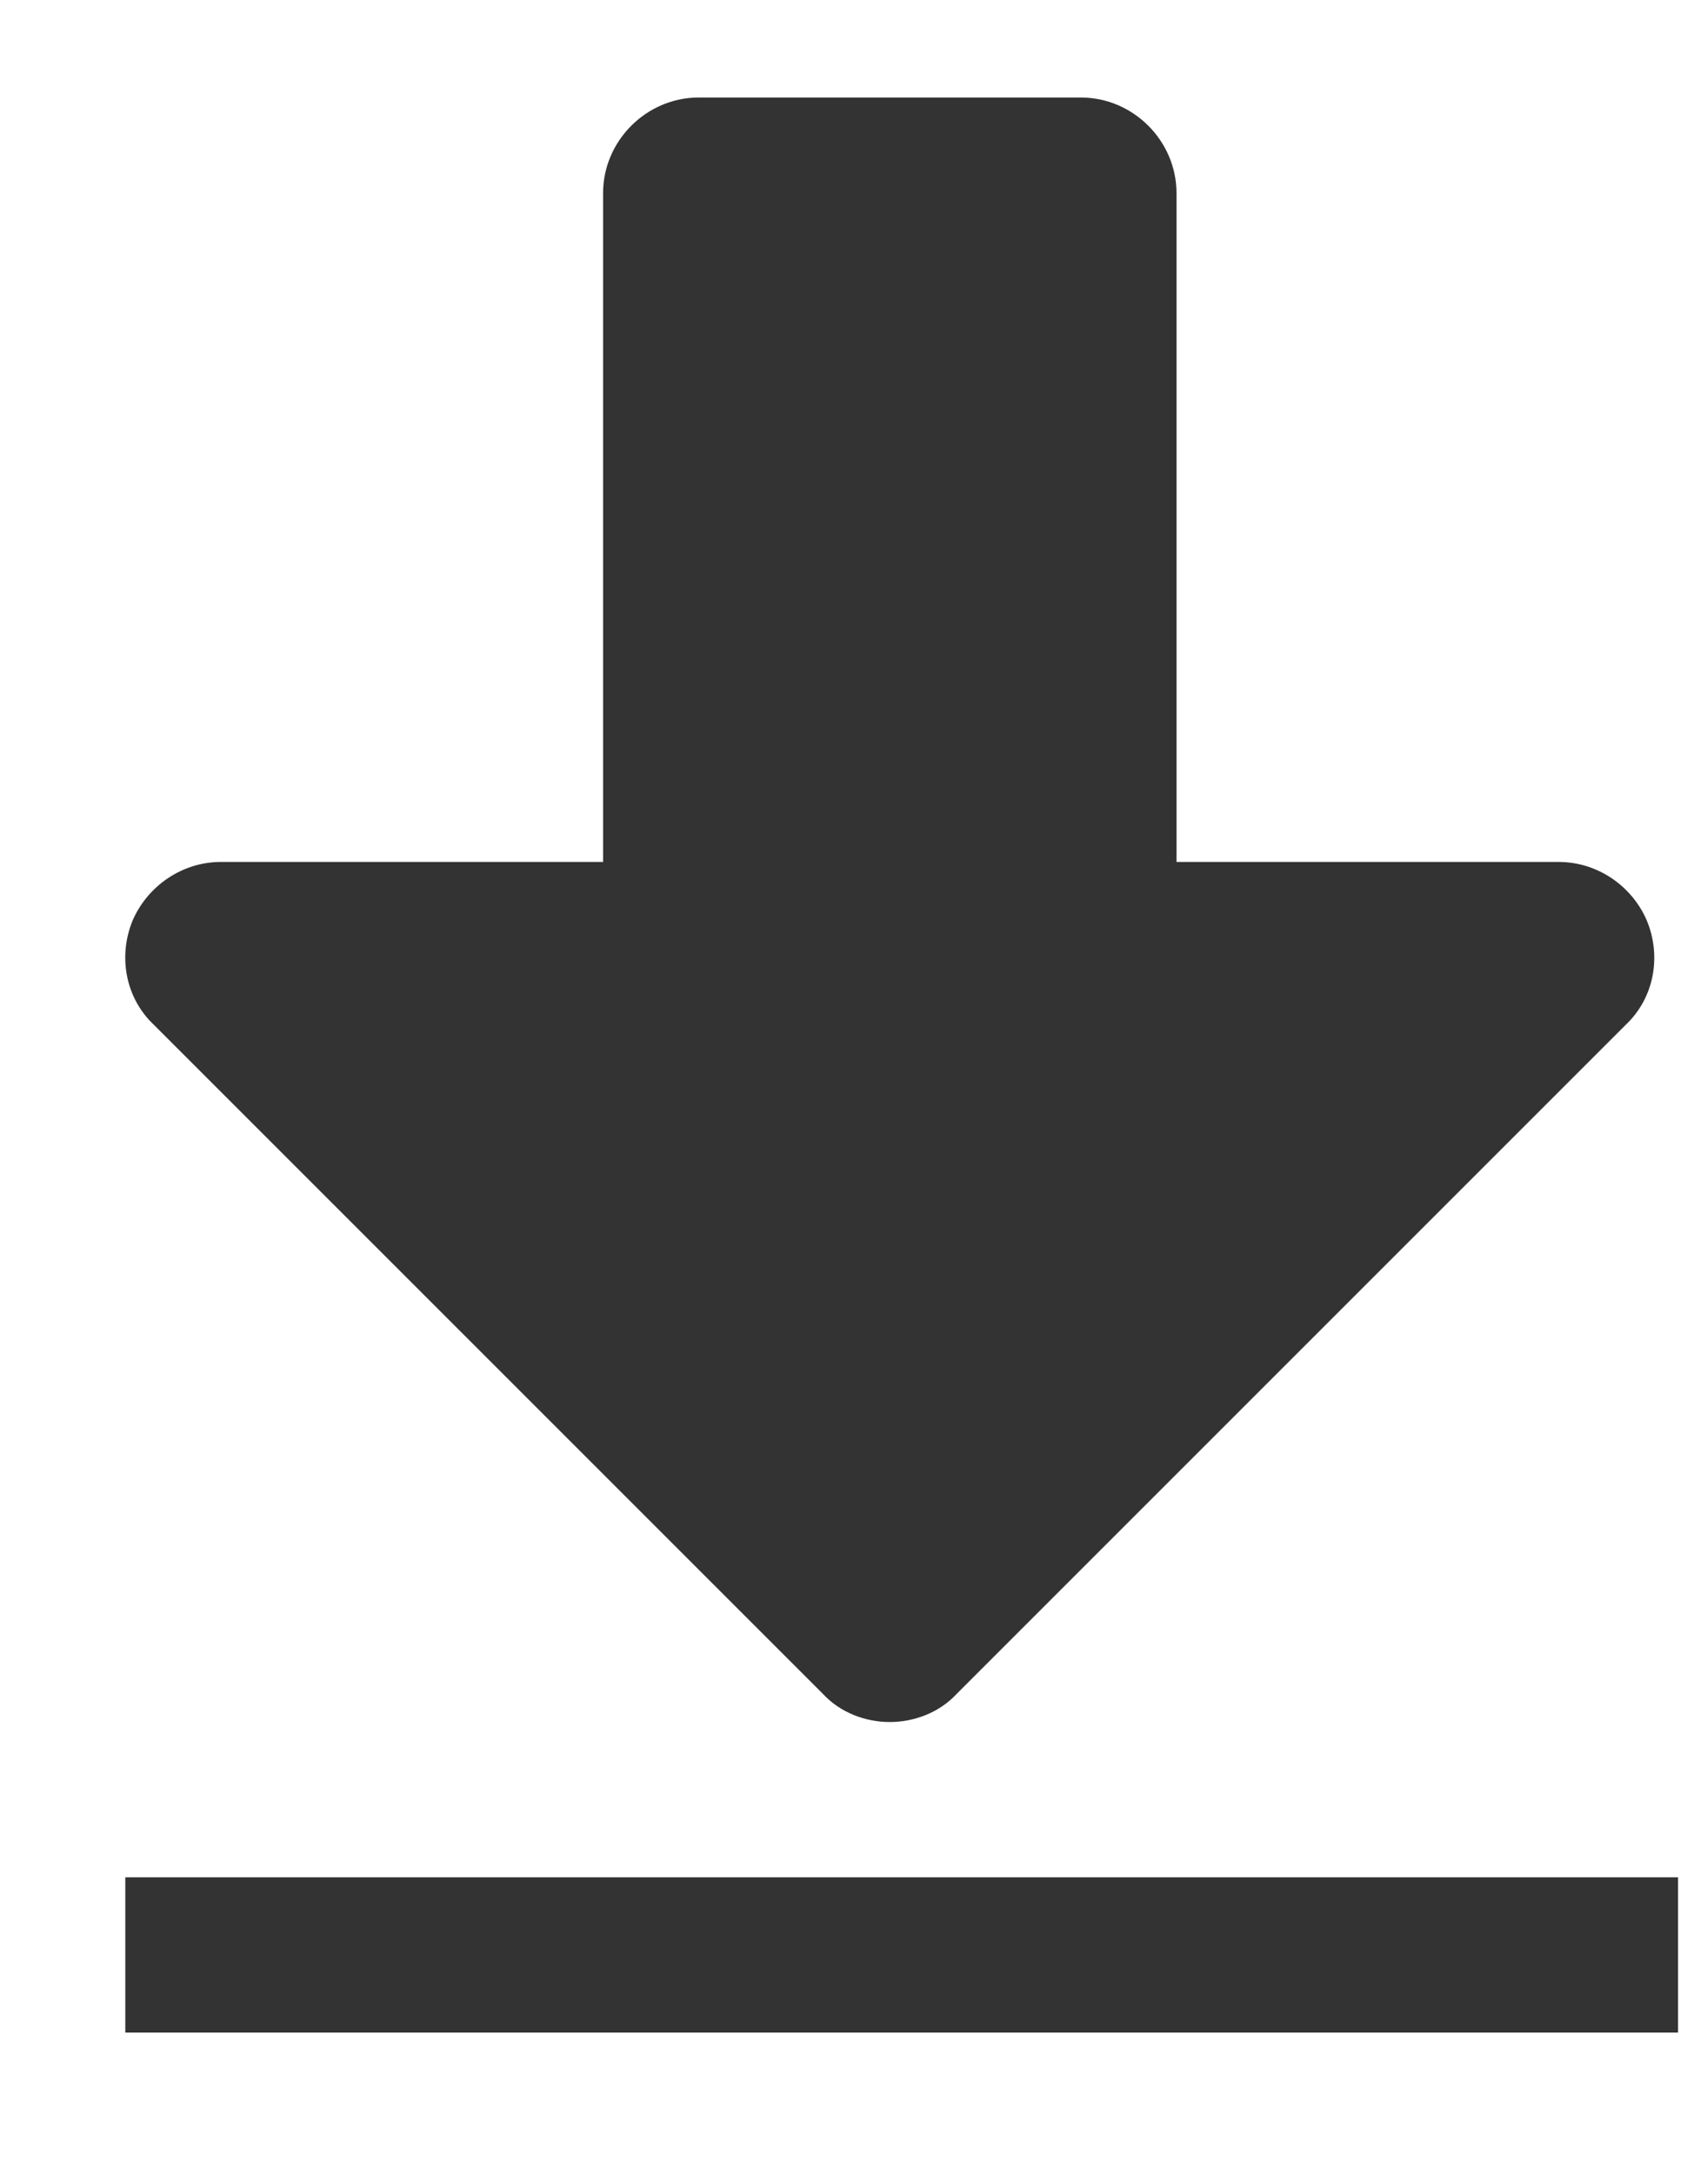 <?xml version="1.0" encoding="UTF-8" standalone="no"?>
<svg width="11px" height="14px" viewBox="0 0 11 14" version="1.1" xmlns="http://www.w3.org/2000/svg" xmlns:xlink="http://www.w3.org/1999/xlink">
    <!-- Generator: Sketch 3.8.2 (29753) - http://www.bohemiancoding.com/sketch -->
    <title>export</title>
    <desc>Created with Sketch.</desc>
    <defs></defs>
    <g id="Page-1" stroke="none" stroke-width="1" fill="none" fill-rule="evenodd">
        <g id="export">
            <path d="M10.605,5.926 C10.509,5.705 10.288,5.551 10.038,5.551 L7.577,5.551 L7.577,1.244 C7.577,0.907 7.298,0.628 6.961,0.628 L4.5,0.628 C4.163,0.628 3.884,0.907 3.884,1.244 L3.884,5.551 L1.423,5.551 C1.173,5.551 0.952,5.705 0.855,5.926 C0.759,6.157 0.807,6.426 0.99,6.599 L5.298,10.907 C5.413,11.032 5.577,11.09 5.73,11.09 C5.884,11.09 6.048,11.032 6.163,10.907 L10.471,6.599 C10.654,6.426 10.702,6.157 10.605,5.926 L10.605,5.926 Z" id="Shape" fill="#333333"></path>
            <path d="M1.307,12.59 L10.307,12.59" id="Line" stroke="#333333" stroke-linecap="square"></path>
        </g>
    </g>
</svg>